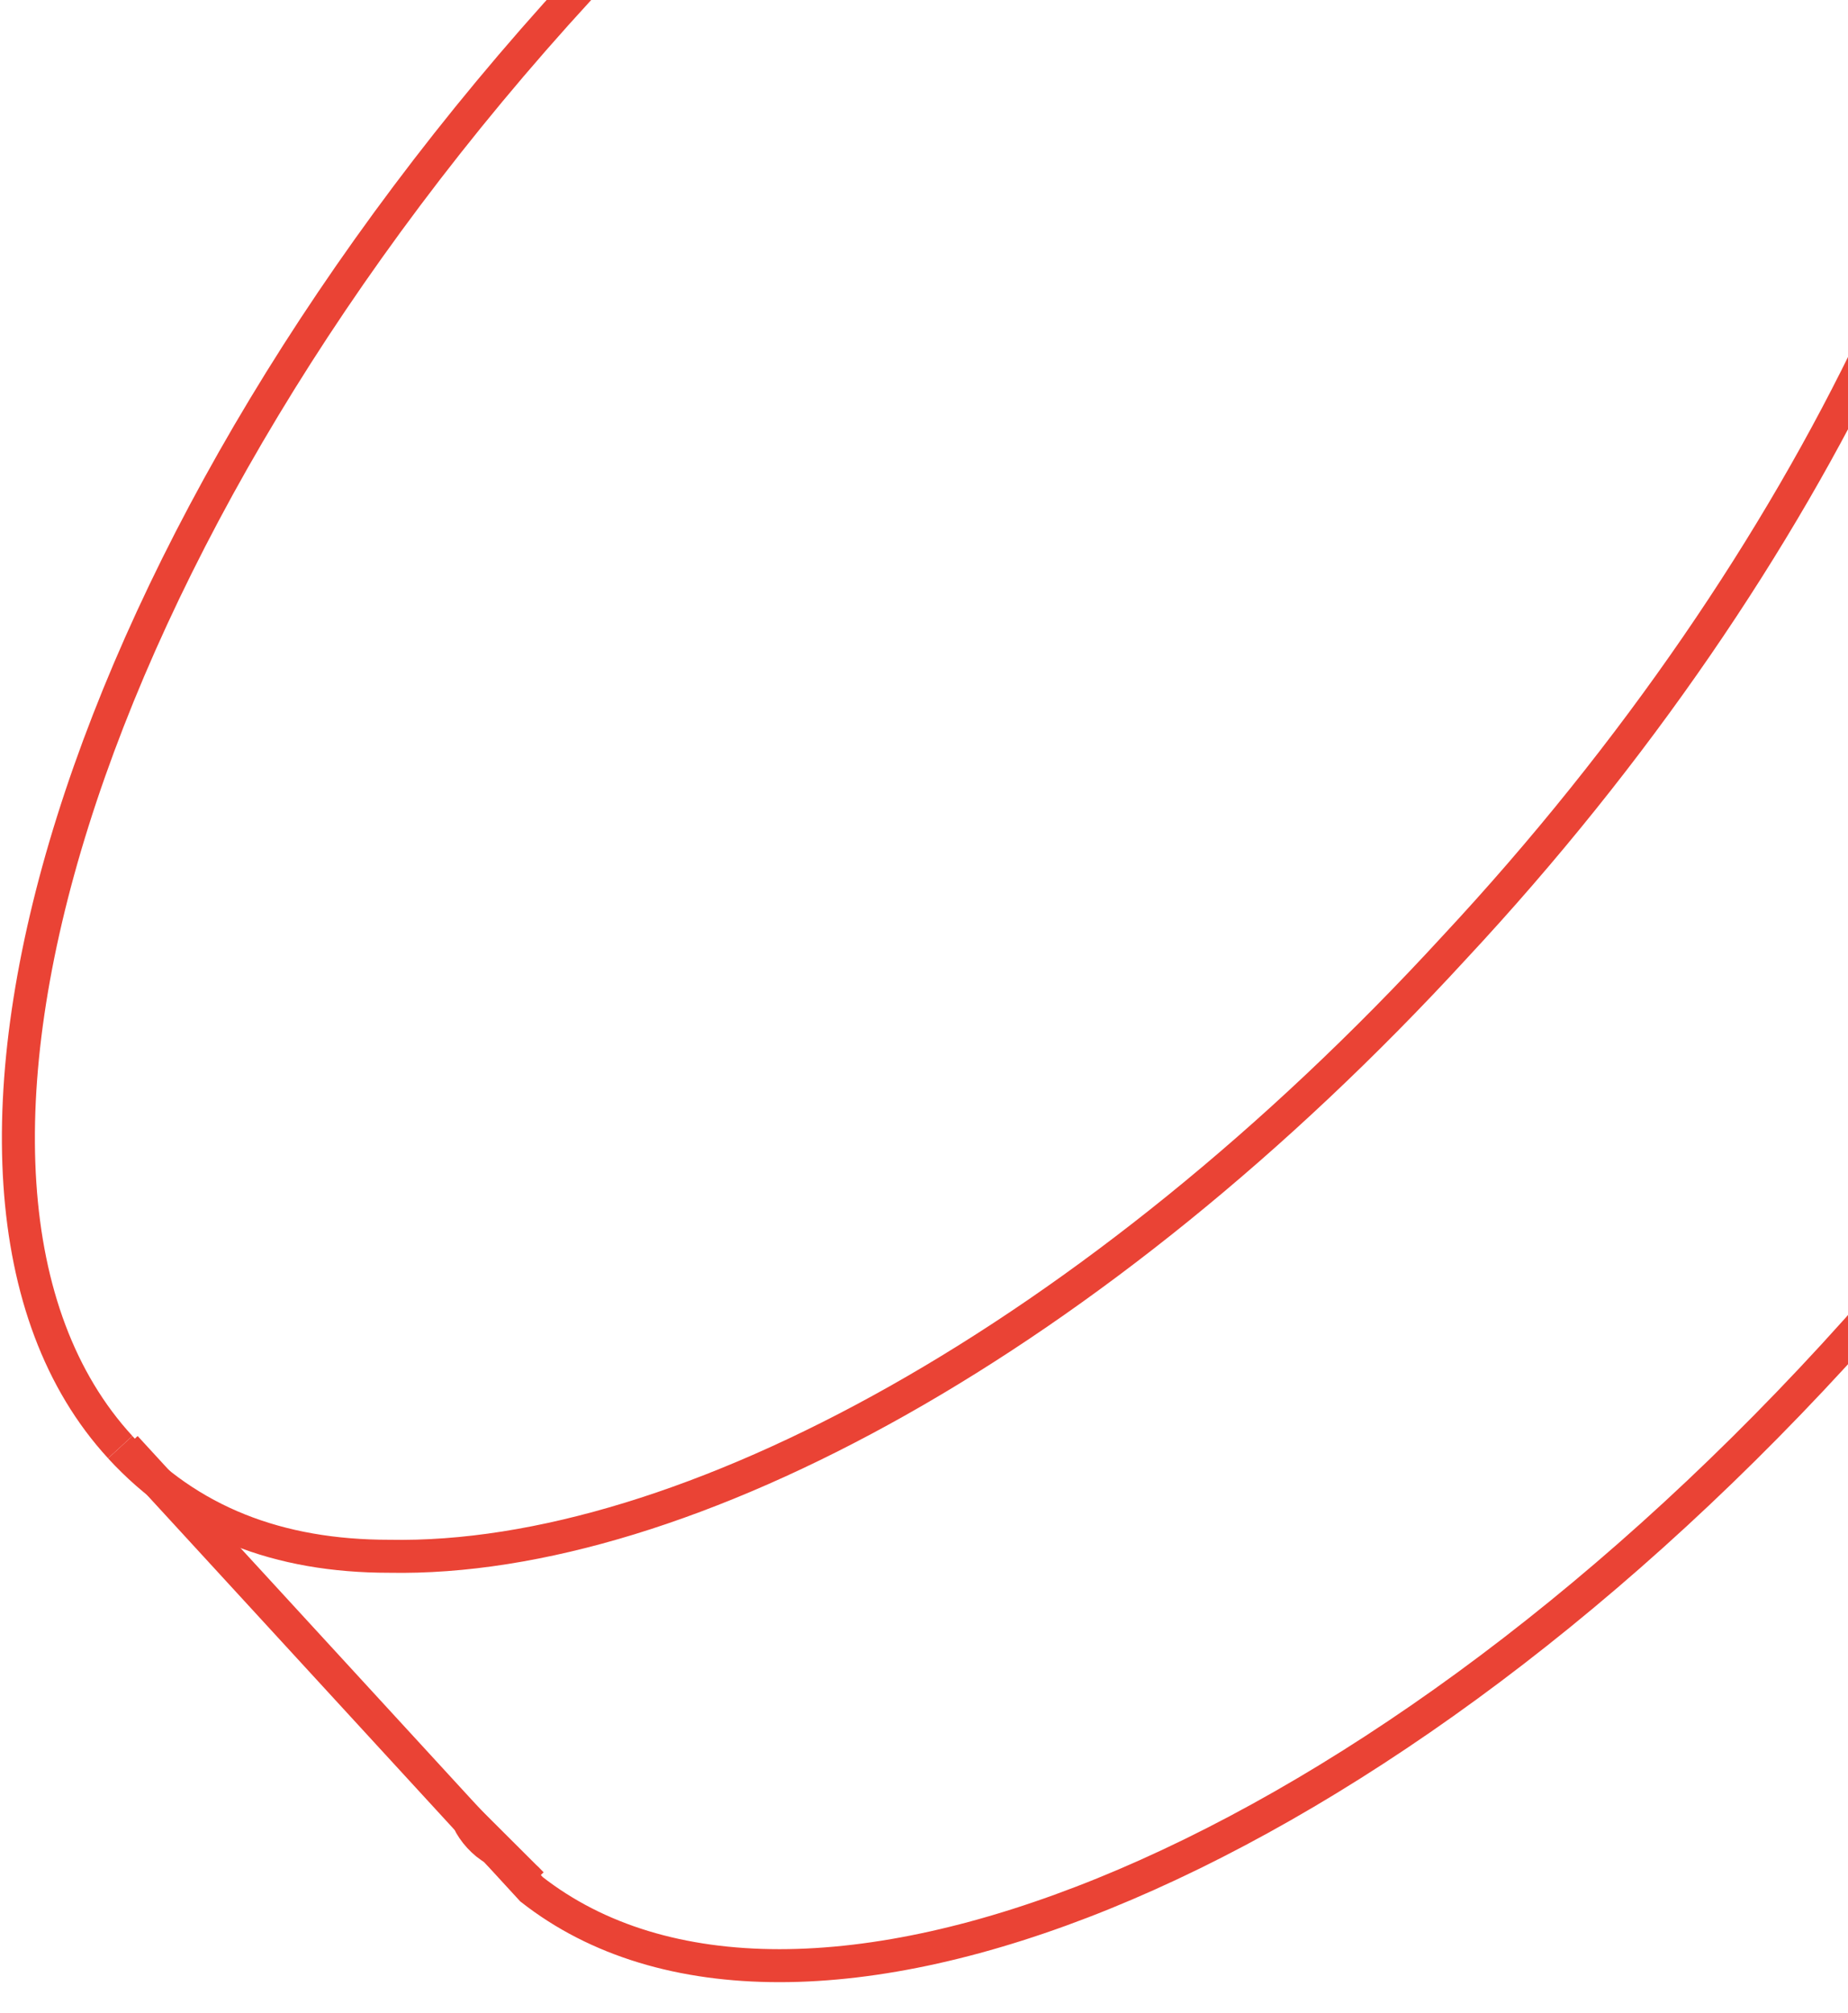 <svg width="56" height="61" viewBox="0 0 56 61" fill="none" xmlns="http://www.w3.org/2000/svg">
<path d="M3.643 43.849C-3.707 35.848 2.525 16.017 17.543 -0.334C31.763 -15.816 48.859 -22.6 56.847 -16.511L58.925 -14.25" stroke="#EA4335" stroke-miterlimit="10"/>
<path d="M59.084 -14.248L69.47 -3.115C76.819 4.886 70.588 24.717 55.569 41.068C41.19 56.724 24.094 63.508 16.105 57.245L14.188 55.158L3.803 43.851" stroke="#EA4335" stroke-miterlimit="10"/>
<path d="M3.643 43.851C5.72 46.112 8.436 47.156 11.791 47.156C20.739 47.33 33.201 40.546 44.066 28.717C55.09 16.889 61.321 3.147 61.161 -6.421C61.161 -9.378 60.362 -12.161 59.084 -14.248" stroke="#EA4335" stroke-miterlimit="10"/>
<path d="M16.105 57.07C15.786 56.722 15.306 56.374 14.987 56.027C14.667 55.853 14.348 55.505 14.188 55.158L16.105 57.07Z" stroke="#EA4335" stroke-miterlimit="10"/>
<path d="M16.105 57.244V57.071" stroke="#EA4335" stroke-miterlimit="10"/>
</svg>

